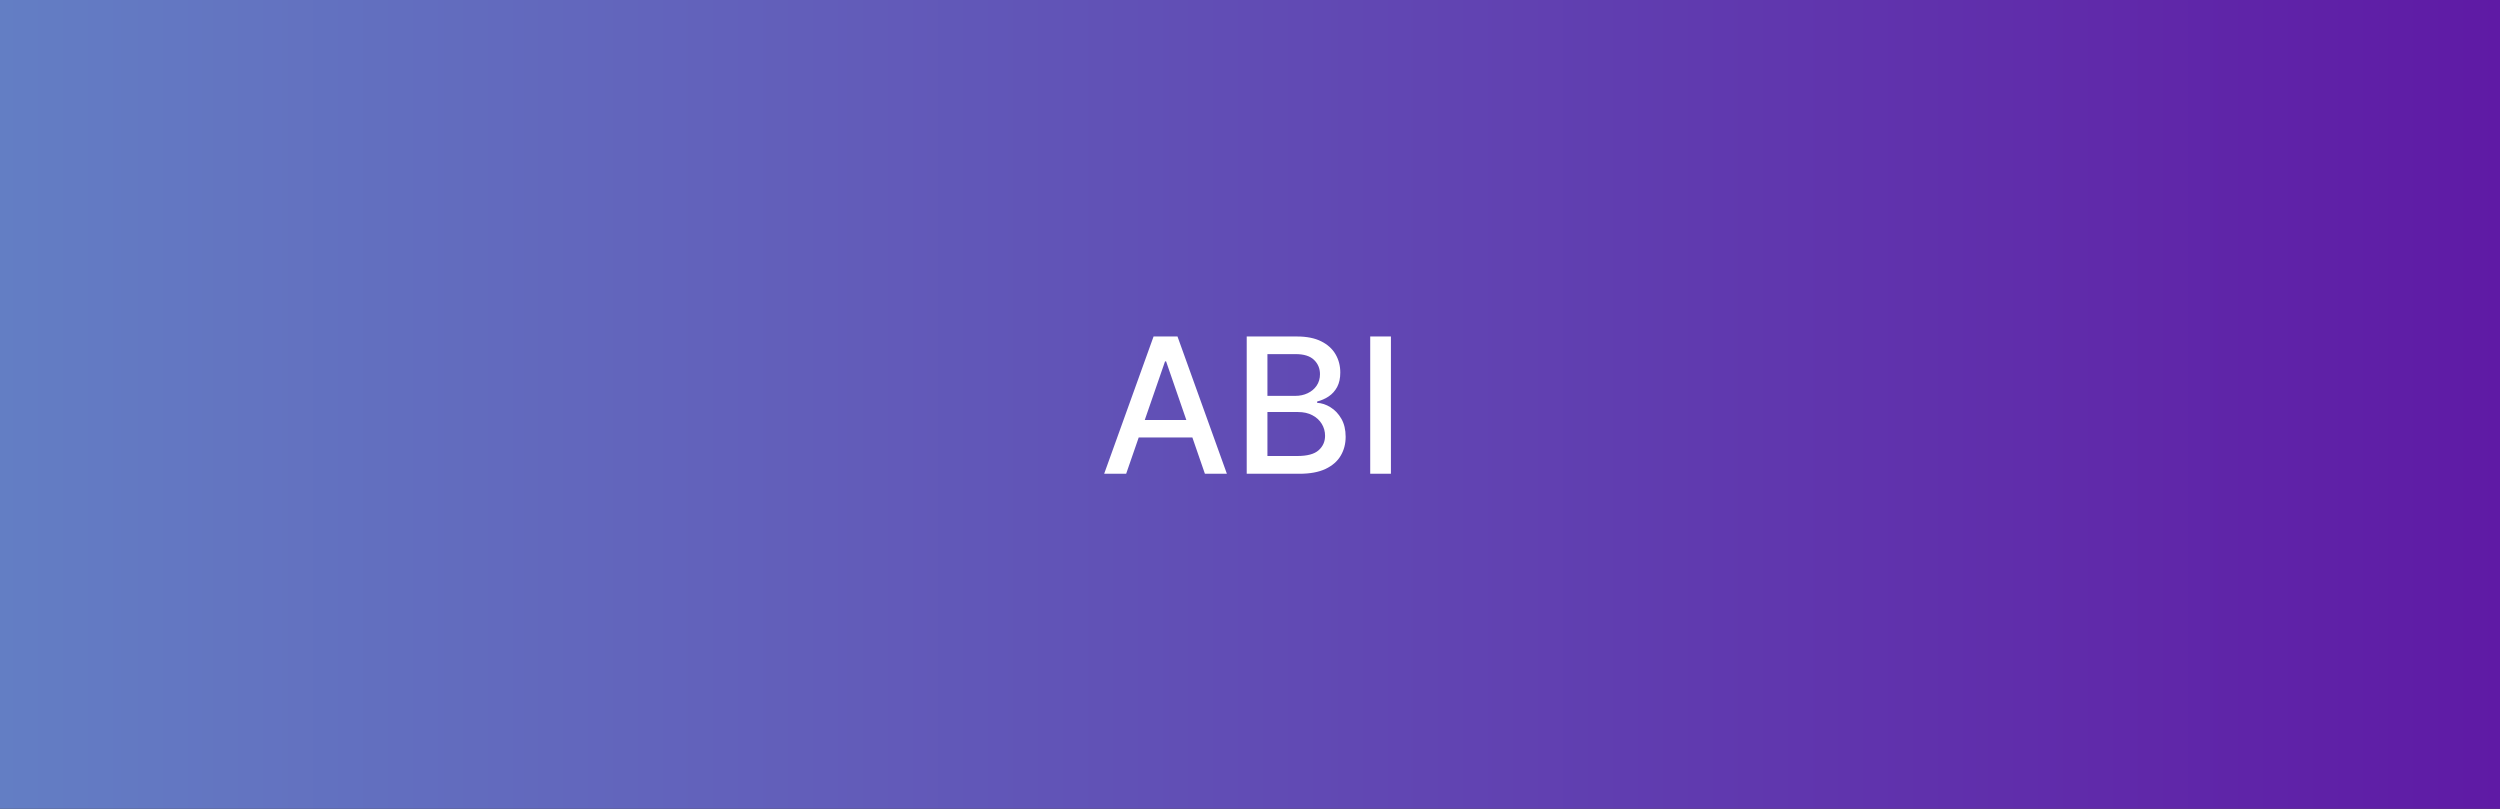 <svg width="2649" height="857" viewBox="0 0 2649 857" fill="none" xmlns="http://www.w3.org/2000/svg">
<rect x="0" y="0" width="2649" height="857" fill="#333333" stroke="none"/>
<rect width="2649" height="857" fill="url(#paint0_linear_124_4)"/>
<path d="M1193.27 502H1169.97L1222.32 356.545H1247.67L1300.01 502H1276.72L1235.6 382.966H1234.46L1193.27 502ZM1197.17 445.04H1272.74V463.506H1197.17V445.04ZM1321.02 502V356.545H1374.29C1384.61 356.545 1393.15 358.25 1399.93 361.659C1406.7 365.021 1411.76 369.59 1415.12 375.366C1418.49 381.096 1420.17 387.559 1420.17 394.756C1420.17 400.816 1419.05 405.93 1416.83 410.097C1414.6 414.216 1411.62 417.53 1407.88 420.04C1404.19 422.502 1400.11 424.301 1395.66 425.438V426.858C1400.49 427.095 1405.2 428.657 1409.8 431.545C1414.44 434.386 1418.27 438.435 1421.3 443.69C1424.33 448.946 1425.85 455.338 1425.85 462.866C1425.85 470.3 1424.1 476.976 1420.59 482.895C1417.14 488.766 1411.79 493.43 1404.54 496.886C1397.3 500.295 1388.04 502 1376.77 502H1321.02ZM1342.97 483.179H1374.64C1385.15 483.179 1392.68 481.143 1397.23 477.071C1401.77 472.999 1404.04 467.909 1404.04 461.801C1404.04 457.208 1402.88 452.994 1400.56 449.159C1398.24 445.324 1394.93 442.27 1390.62 439.997C1386.36 437.724 1381.29 436.588 1375.42 436.588H1342.97V483.179ZM1342.97 419.472H1372.37C1377.29 419.472 1381.72 418.525 1385.65 416.631C1389.63 414.737 1392.78 412.085 1395.1 408.676C1397.46 405.22 1398.65 401.148 1398.65 396.46C1398.65 390.447 1396.54 385.404 1392.33 381.332C1388.11 377.26 1381.65 375.224 1372.94 375.224H1342.97V419.472ZM1473.82 356.545V502H1451.88V356.545H1473.82Z" fill="white"/>
<defs>
<linearGradient id="paint0_linear_124_4" x1="0" y1="781" x2="2649" y2="781" gradientUnits="userSpaceOnUse">
<stop stop-color="#637EC4"/>
<stop offset="1" stop-color="#5F1AA5"/>
</linearGradient>
</defs>
</svg>
